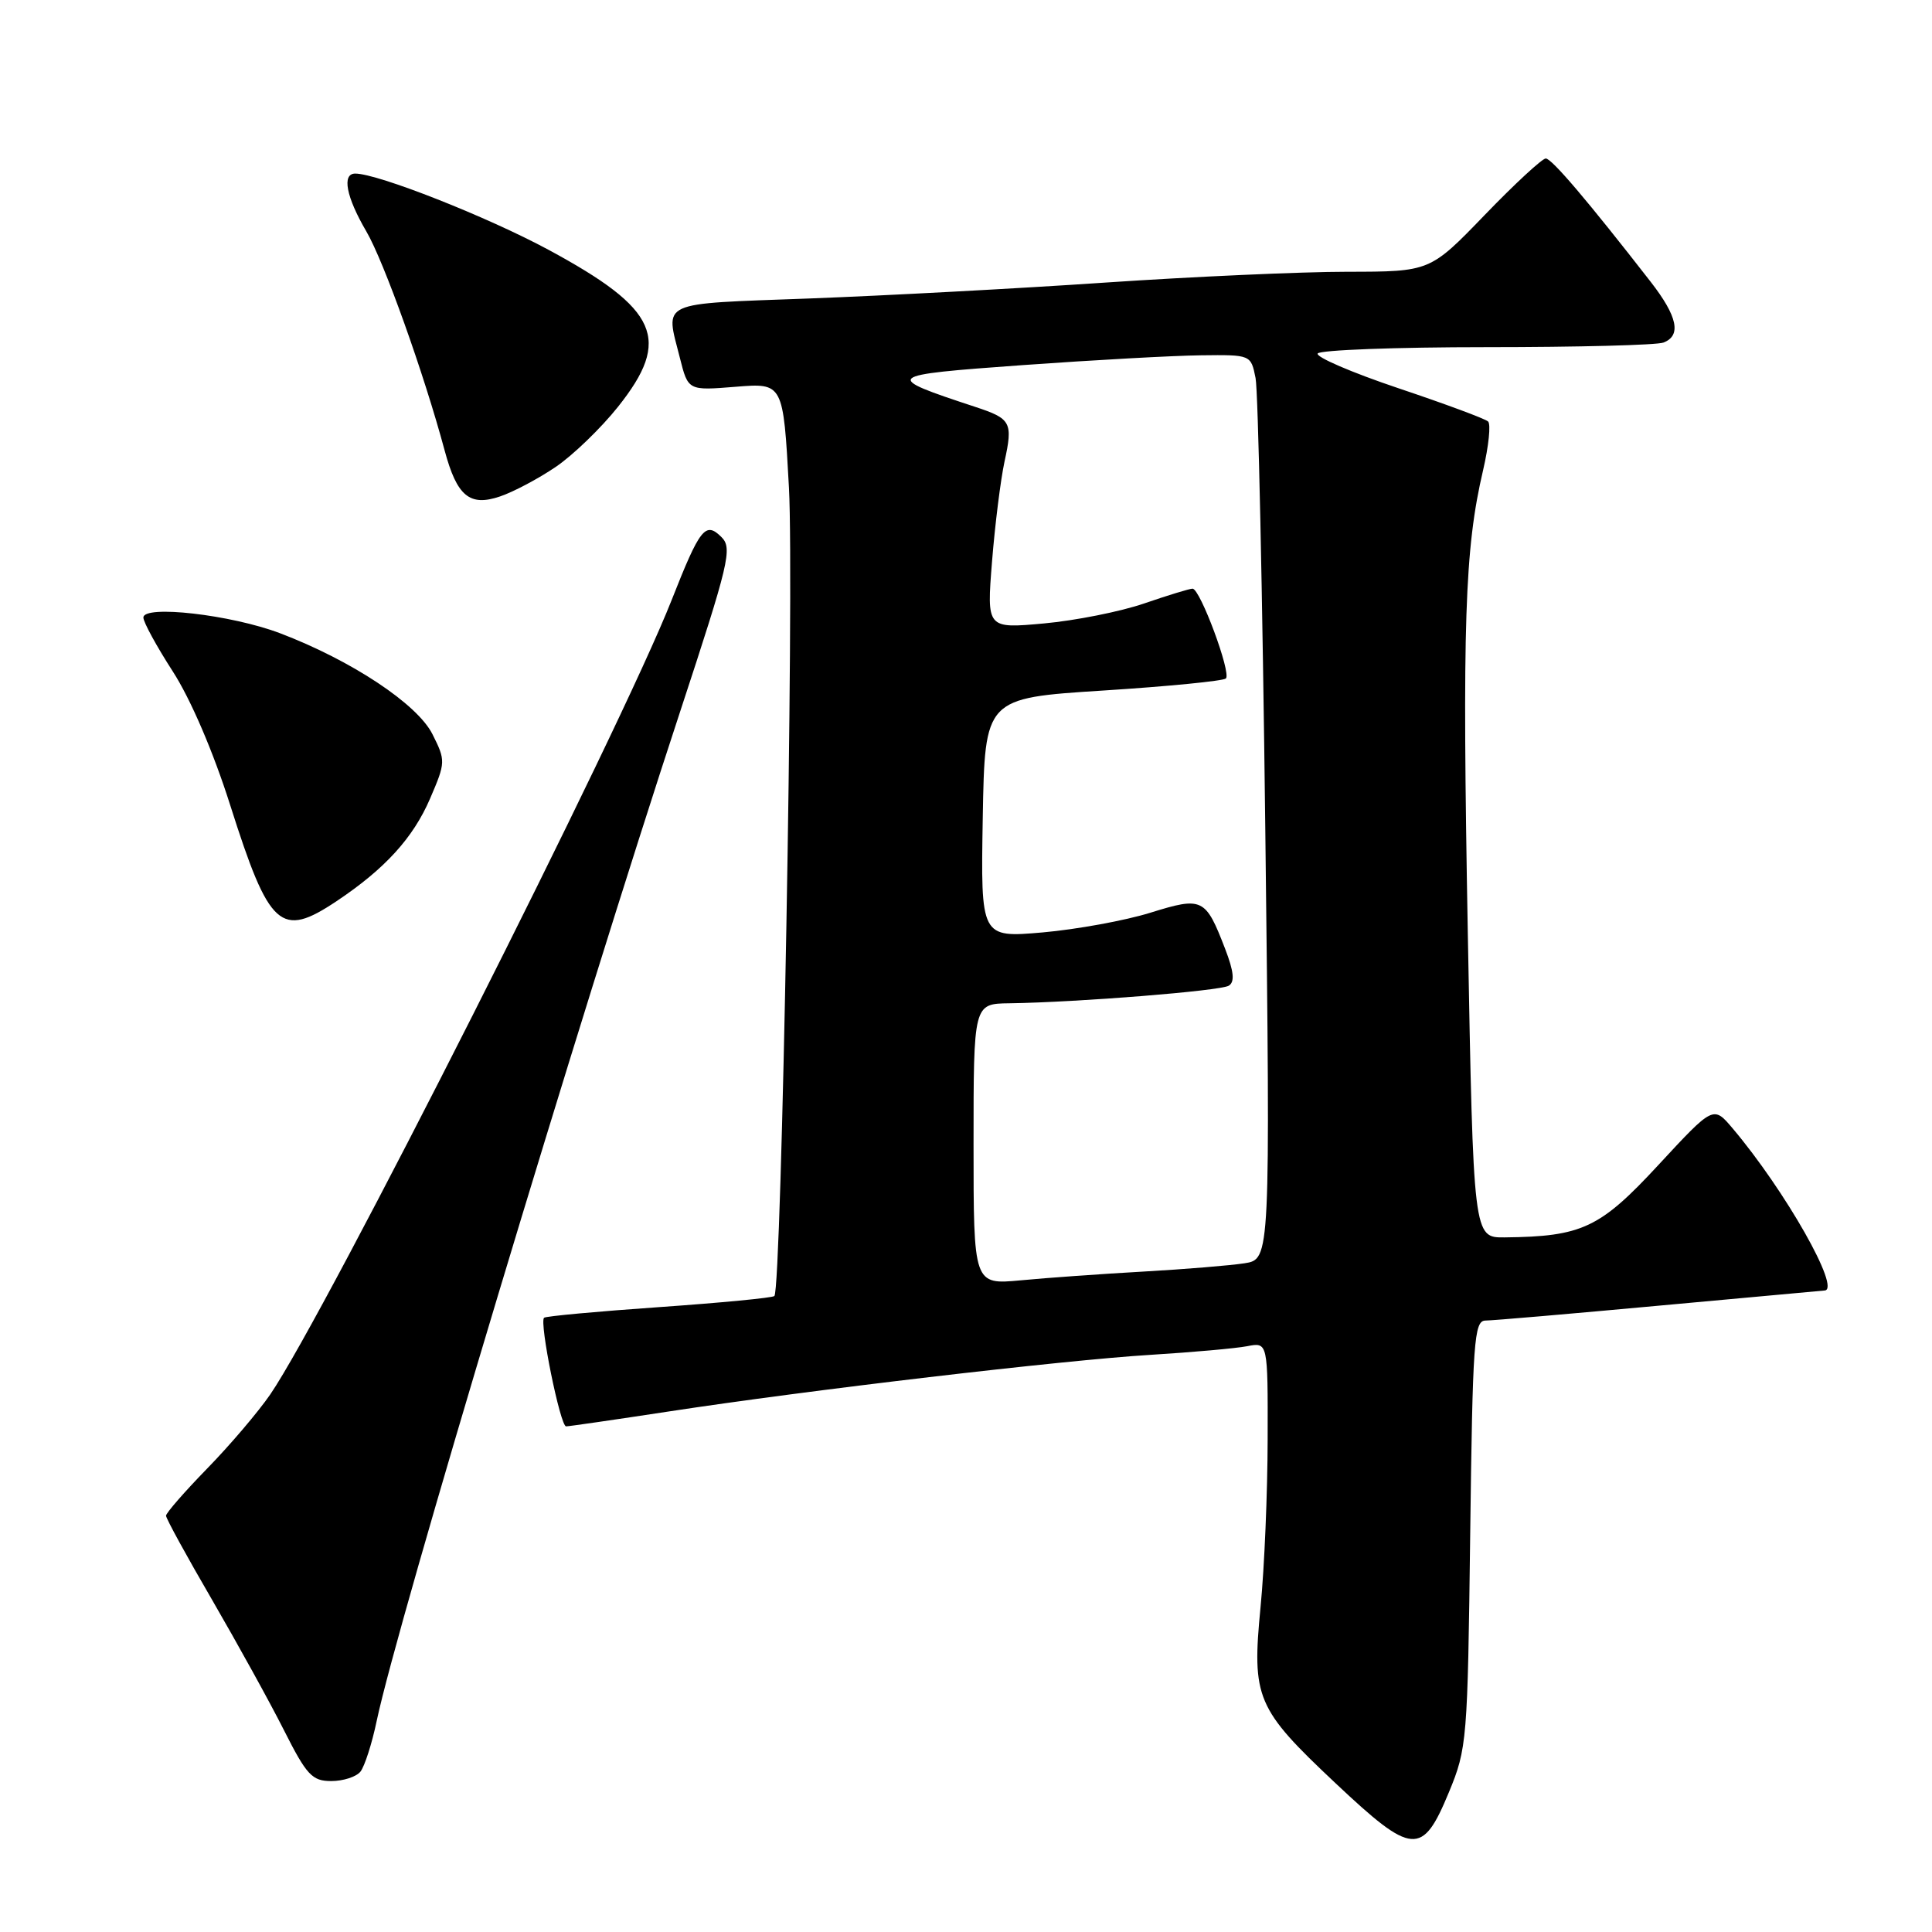 <?xml version="1.0" encoding="UTF-8" standalone="no"?>
<!DOCTYPE svg PUBLIC "-//W3C//DTD SVG 1.1//EN" "http://www.w3.org/Graphics/SVG/1.1/DTD/svg11.dtd" >
<svg xmlns="http://www.w3.org/2000/svg" xmlns:xlink="http://www.w3.org/1999/xlink" version="1.1" viewBox="0 0 256 256">
 <g >
 <path fill="currentColor"
d=" M 191.98 237.50 C 194.39 231.68 194.47 230.65 194.81 203.25 C 195.13 177.68 195.32 175.00 196.83 174.98 C 197.75 174.98 208.18 174.08 220.00 172.99 C 231.82 171.90 241.61 171.01 241.75 171.00 C 244.04 170.96 236.55 157.75 229.57 149.50 C 227.03 146.50 227.03 146.50 219.76 154.35 C 212.01 162.73 209.64 163.85 199.37 163.96 C 195.23 164.00 195.23 164.00 194.49 123.55 C 193.75 82.62 194.07 72.74 196.52 62.29 C 197.26 59.10 197.56 56.21 197.18 55.85 C 196.81 55.49 191.46 53.51 185.29 51.44 C 179.13 49.37 174.32 47.30 174.60 46.84 C 174.89 46.38 184.95 46.00 196.98 46.00 C 209.00 46.00 219.55 45.73 220.42 45.39 C 222.82 44.47 222.29 41.93 218.73 37.35 C 210.33 26.55 205.61 21.00 204.82 21.00 C 204.35 21.00 200.70 24.37 196.72 28.50 C 189.48 36.00 189.48 36.00 178.49 36.01 C 172.45 36.01 158.05 36.66 146.50 37.44 C 134.95 38.23 117.29 39.17 107.25 39.55 C 87.04 40.30 88.16 39.79 90.09 47.43 C 91.18 51.76 91.18 51.76 97.48 51.25 C 103.78 50.74 103.78 50.74 104.54 64.62 C 105.25 77.55 103.57 170.77 102.61 171.73 C 102.37 171.97 95.50 172.63 87.34 173.20 C 79.18 173.77 72.31 174.40 72.09 174.61 C 71.44 175.21 74.24 189.00 75.01 189.00 C 75.40 189.00 81.51 188.11 88.60 187.03 C 107.16 184.19 140.85 180.23 152.50 179.52 C 158.00 179.18 163.74 178.67 165.25 178.38 C 168.00 177.84 168.00 177.84 167.97 190.67 C 167.96 197.73 167.54 207.74 167.03 212.93 C 165.86 225.02 166.45 226.39 176.98 236.30 C 187.16 245.88 188.47 245.98 191.98 237.50 Z  M 47.76 234.75 C 48.31 234.06 49.29 231.03 49.92 228.00 C 52.67 214.95 76.56 135.48 90.17 94.14 C 96.60 74.59 97.07 72.64 95.61 71.18 C 93.48 69.05 92.76 69.95 89.00 79.50 C 82.27 96.61 43.11 174.10 35.81 184.77 C 34.20 187.11 30.43 191.54 27.44 194.60 C 24.45 197.67 22.00 200.48 22.00 200.84 C 22.00 201.21 24.75 206.23 28.11 212.00 C 31.46 217.78 35.75 225.54 37.62 229.25 C 40.63 235.22 41.36 236.00 43.89 236.00 C 45.47 236.00 47.21 235.44 47.76 234.75 Z  M 44.61 119.40 C 51.01 115.13 54.75 111.02 56.99 105.81 C 59.06 101.00 59.06 100.79 57.30 97.28 C 55.29 93.28 46.56 87.50 37.09 83.90 C 30.62 81.45 19.00 80.12 19.00 81.83 C 19.00 82.44 20.75 85.64 22.89 88.96 C 25.25 92.61 28.26 99.61 30.52 106.74 C 35.69 123.01 37.19 124.36 44.61 119.40 Z  M 73.65 61.86 C 75.93 60.31 79.64 56.73 81.90 53.89 C 89.01 44.95 87.26 40.98 72.72 33.12 C 64.58 28.73 50.07 23.00 47.07 23.00 C 45.27 23.00 45.87 26.10 48.54 30.66 C 50.87 34.64 56.17 49.47 58.92 59.70 C 60.55 65.76 62.24 67.15 66.26 65.78 C 68.04 65.18 71.37 63.41 73.65 61.86 Z  M 129.00 151.62 C 129.00 133.00 129.00 133.00 133.75 132.94 C 142.82 132.81 161.70 131.30 162.82 130.61 C 163.63 130.11 163.50 128.74 162.33 125.71 C 159.74 118.99 159.34 118.79 152.43 120.94 C 149.09 121.98 142.67 123.15 138.16 123.55 C 129.95 124.26 129.95 124.26 130.22 108.38 C 130.50 92.50 130.50 92.50 146.17 91.50 C 154.79 90.95 162.11 90.23 162.44 89.90 C 163.17 89.16 159.02 78.00 158.02 78.00 C 157.63 78.00 154.75 78.88 151.61 79.96 C 148.47 81.04 142.49 82.23 138.32 82.61 C 130.74 83.30 130.74 83.30 131.45 74.40 C 131.84 69.50 132.59 63.56 133.10 61.18 C 134.24 55.96 133.98 55.48 129.24 53.92 C 116.87 49.84 117.02 49.72 135.50 48.38 C 144.85 47.71 155.48 47.12 159.12 47.08 C 165.75 47.00 165.75 47.00 166.37 50.10 C 166.71 51.80 167.29 78.77 167.66 110.02 C 168.33 166.85 168.33 166.85 164.91 167.39 C 163.04 167.68 157.00 168.18 151.50 168.49 C 146.00 168.80 138.69 169.32 135.25 169.65 C 129.00 170.23 129.00 170.23 129.00 151.62 Z "/>
</g>
</svg>